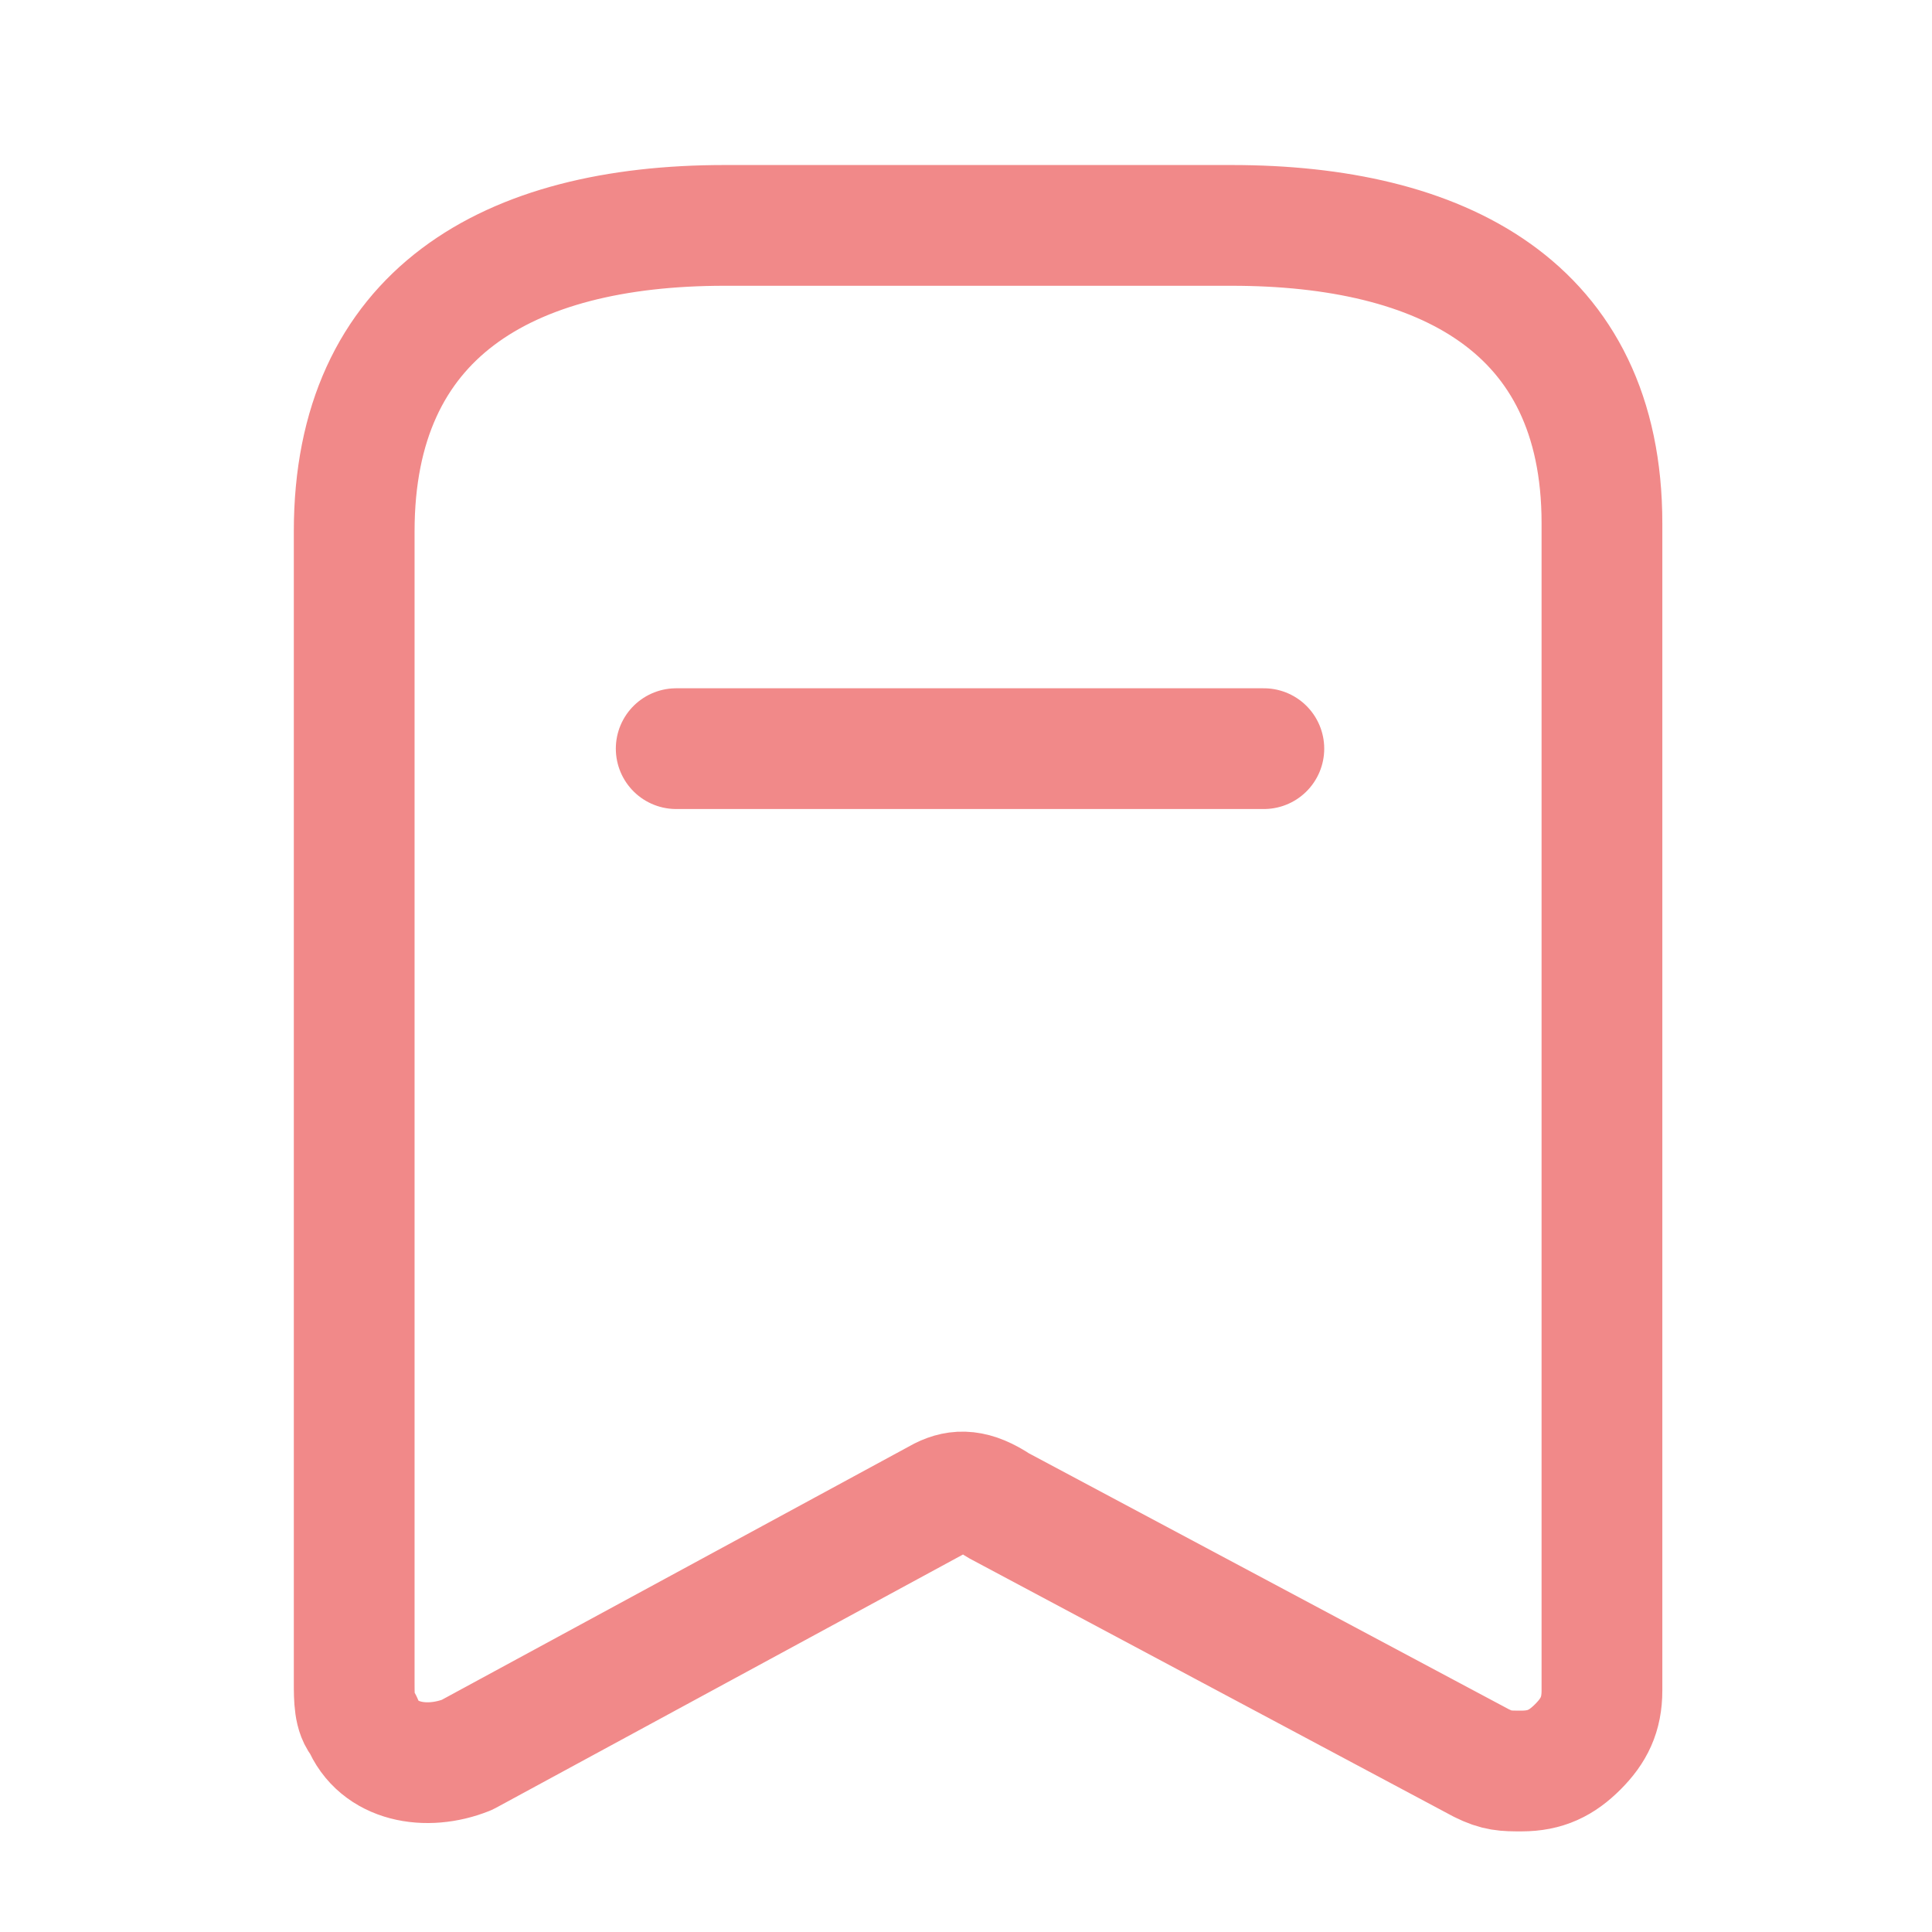 <?xml version="1.0" encoding="utf-8"?>
<!-- Generator: Adobe Illustrator 23.0.3, SVG Export Plug-In . SVG Version: 6.00 Build 0)  -->
<svg version="1.1" id="Layer_1" xmlns="http://www.w3.org/2000/svg" xmlns:xlink="http://www.w3.org/1999/xlink" x="0px" y="0px"
	 viewBox="0 0 24 24" style="enable-background:new 0 0 24 24;" xml:space="preserve">
<style type="text/css">
	.st0{fill:none;stroke:#F18989;stroke-width:1.5;stroke-linecap:round;stroke-linejoin:round;}
</style>
<path class="st0" d="M11.7,18.6l-5.9,3.2c-0.5,0.2-1.1,0.1-1.3-0.4l0,0c-0.1-0.1-0.1-0.3-0.1-0.5V6.6c0-2.7,1.9-3.8,4.6-3.8h6.3
	c2.6,0,4.6,1,4.6,3.7V21c0,0.3-0.1,0.5-0.3,0.7c-0.2,0.2-0.4,0.3-0.7,0.3c-0.2,0-0.3,0-0.5-0.1l-6-3.2
	C12.1,18.5,11.9,18.5,11.7,18.6z"/>
<path class="st0" d="M8.4,9.3h7.3"/>
</svg>
